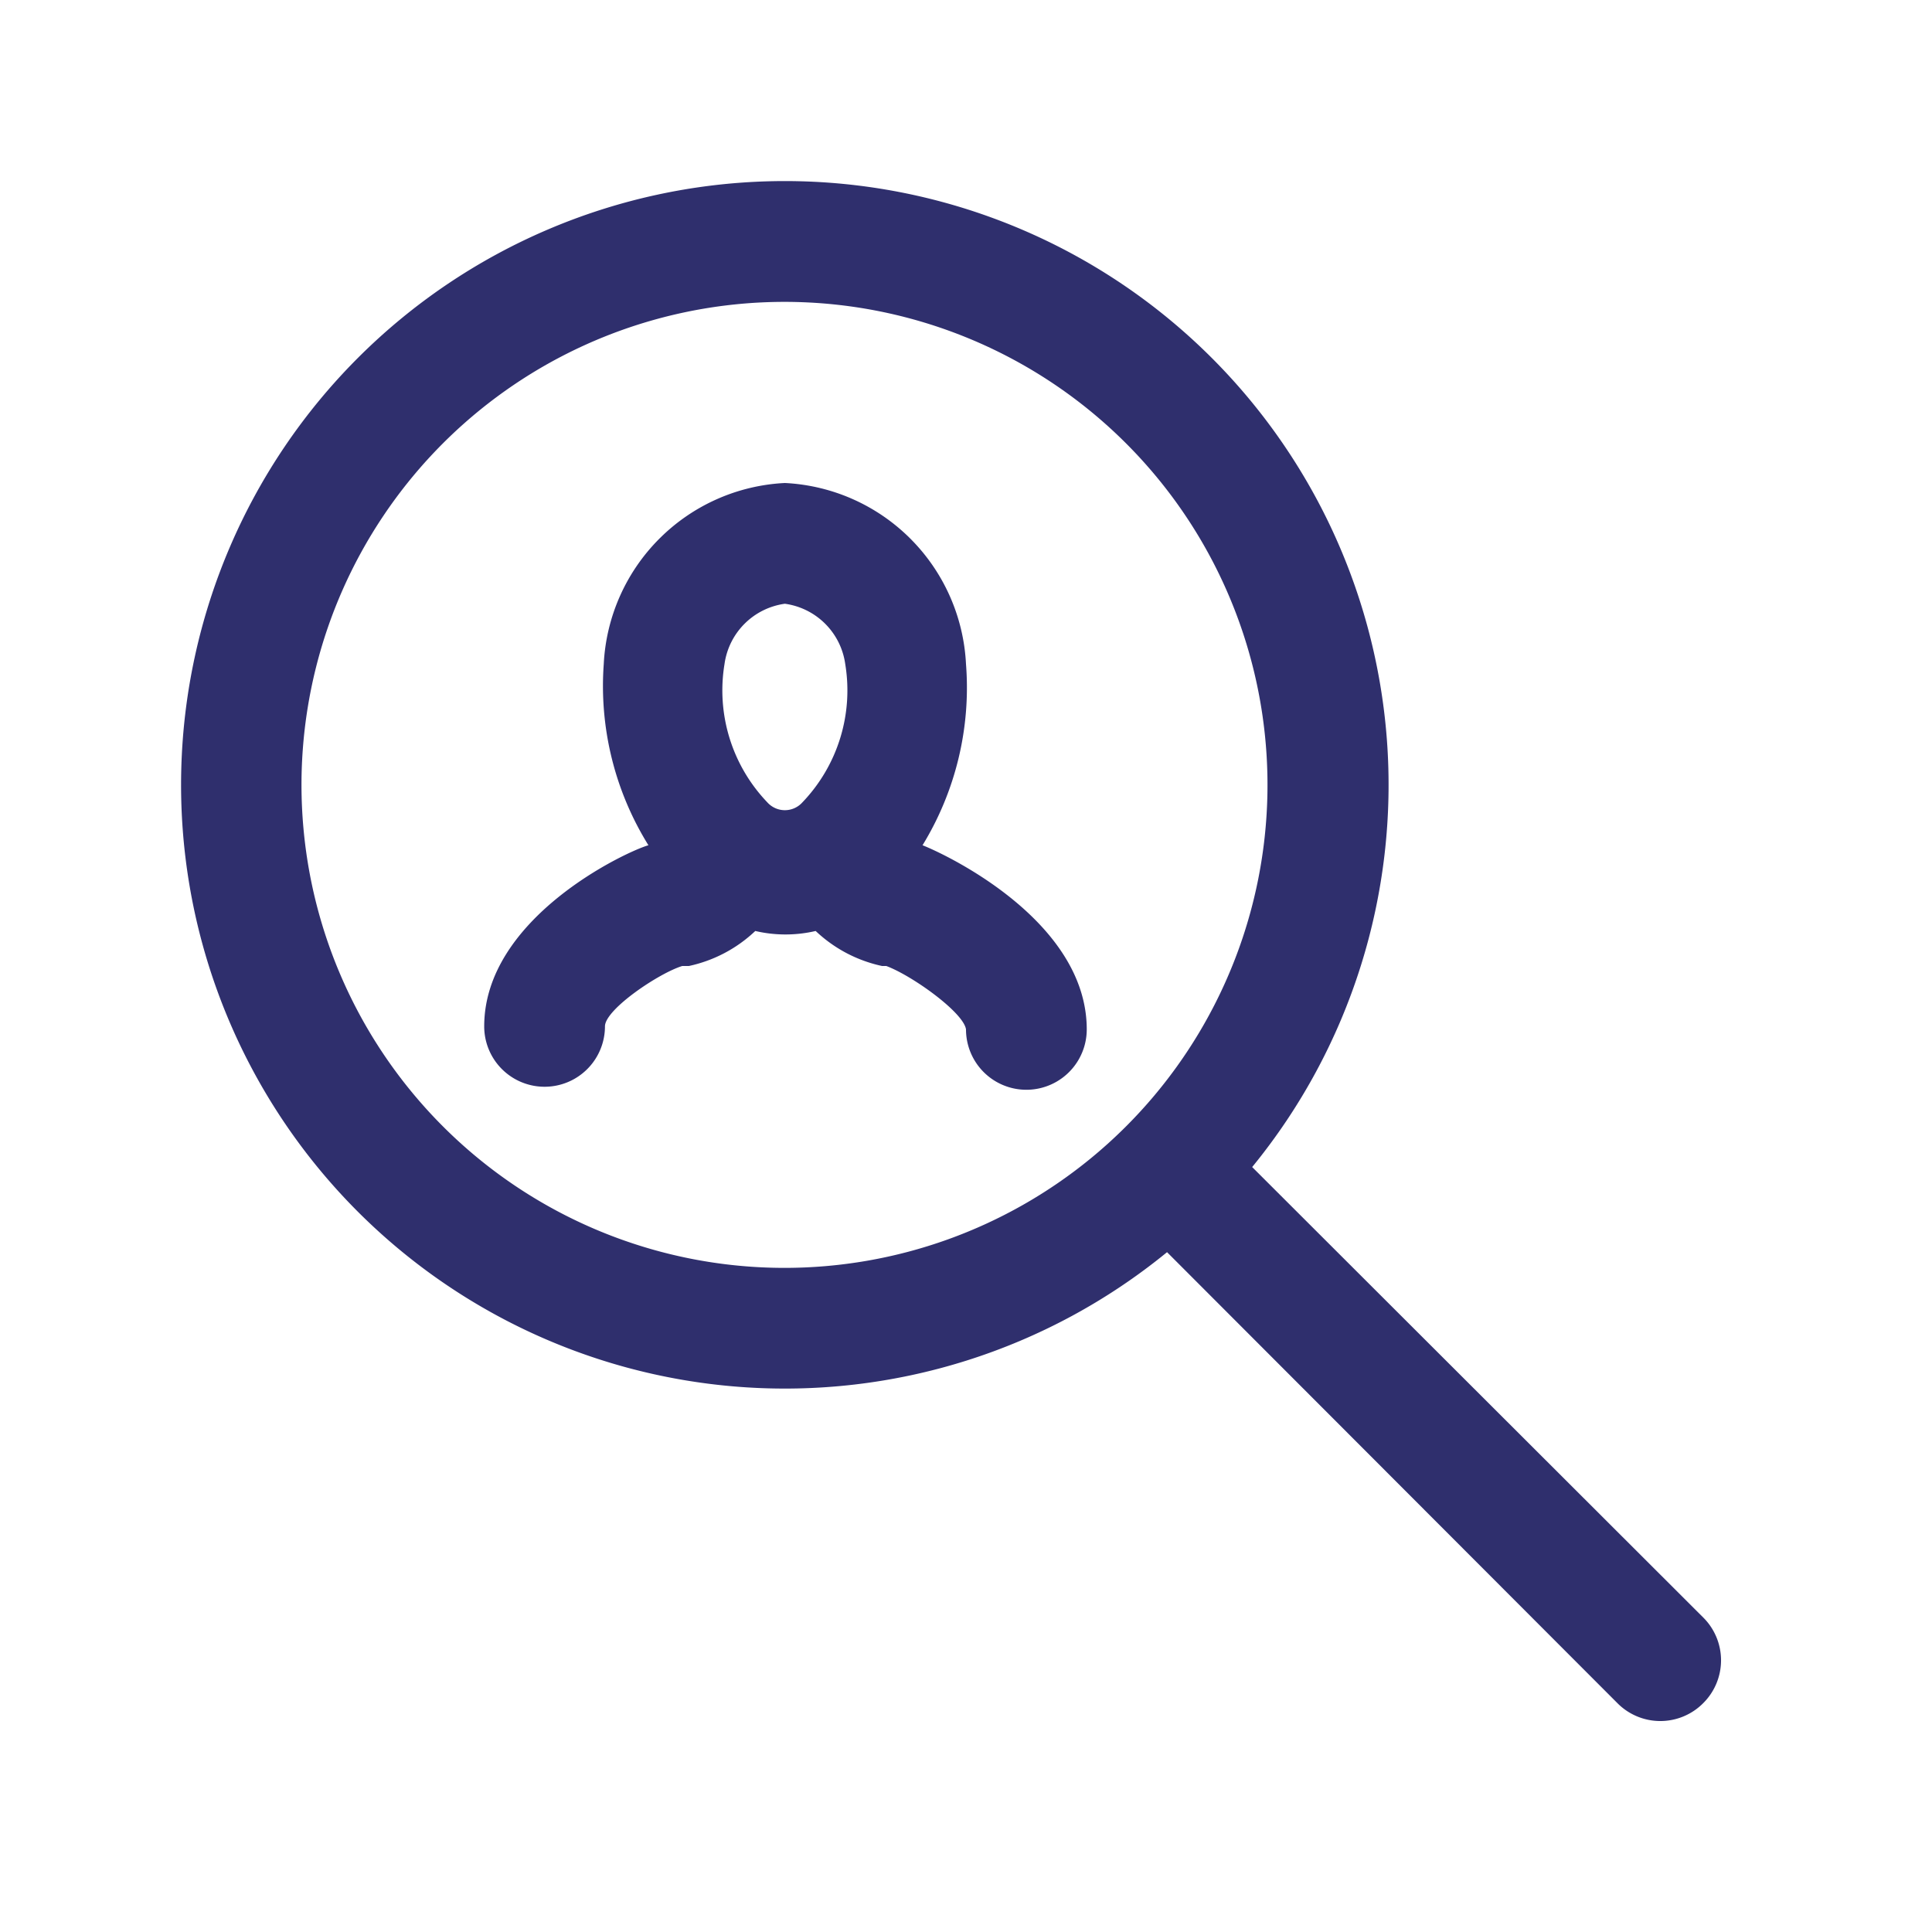 <!DOCTYPE svg PUBLIC "-//W3C//DTD SVG 1.1//EN" "http://www.w3.org/Graphics/SVG/1.1/DTD/svg11.dtd">
<!-- Uploaded to: SVG Repo, www.svgrepo.com, Transformed by: SVG Repo Mixer Tools -->
<svg width="64px" height="64px" viewBox="0 0 32 32" data-name="Layer 1" id="Layer_1" xmlns="http://www.w3.org/2000/svg" fill="#2f2f6d">
<g id="SVGRepo_bgCarrier" stroke-width="0"/>
<g id="SVGRepo_tracerCarrier" stroke-linecap="round" stroke-linejoin="round"/>
<g id="SVGRepo_iconCarrier">
<defs>
<style>.cls-1{fill:#2f2f6d;}</style>
</defs>
<title/>
<path class="cls-1" d="M15.28,14h0A5,5,0,0,0,16,11a3.16,3.16,0,0,0-3-3,3.16,3.16,0,0,0-3,3,5,5,0,0,0,.74,3h0c-.36.1-2.72,1.2-2.72,3a1,1,0,0,0,2,0c0-.28.89-.88,1.28-1l.11,0a2.3,2.3,0,0,0,1.1-.58,2.2,2.2,0,0,0,1,0,2.3,2.3,0,0,0,1.1.58l.07,0c.43.16,1.28.77,1.32,1.05a1,1,0,0,0,2,0C18,15.24,15.64,14.14,15.28,14ZM13,10a1.17,1.17,0,0,1,1,1,2.68,2.68,0,0,1-.71,2.29.39.39,0,0,1-.58,0A2.68,2.68,0,0,1,12,11,1.17,1.17,0,0,1,13,10Z"/>
<path class="cls-1" d="M28.21,26.79l-7.47-7.46a10,10,0,1,0-1.41,1.41l7.46,7.47a1,1,0,0,0,1.42,0A1,1,0,0,0,28.21,26.79ZM7.34,18.66A8,8,0,1,1,13,21,8,8,0,0,1,7.34,18.66Z"/>
</g>
</svg>
